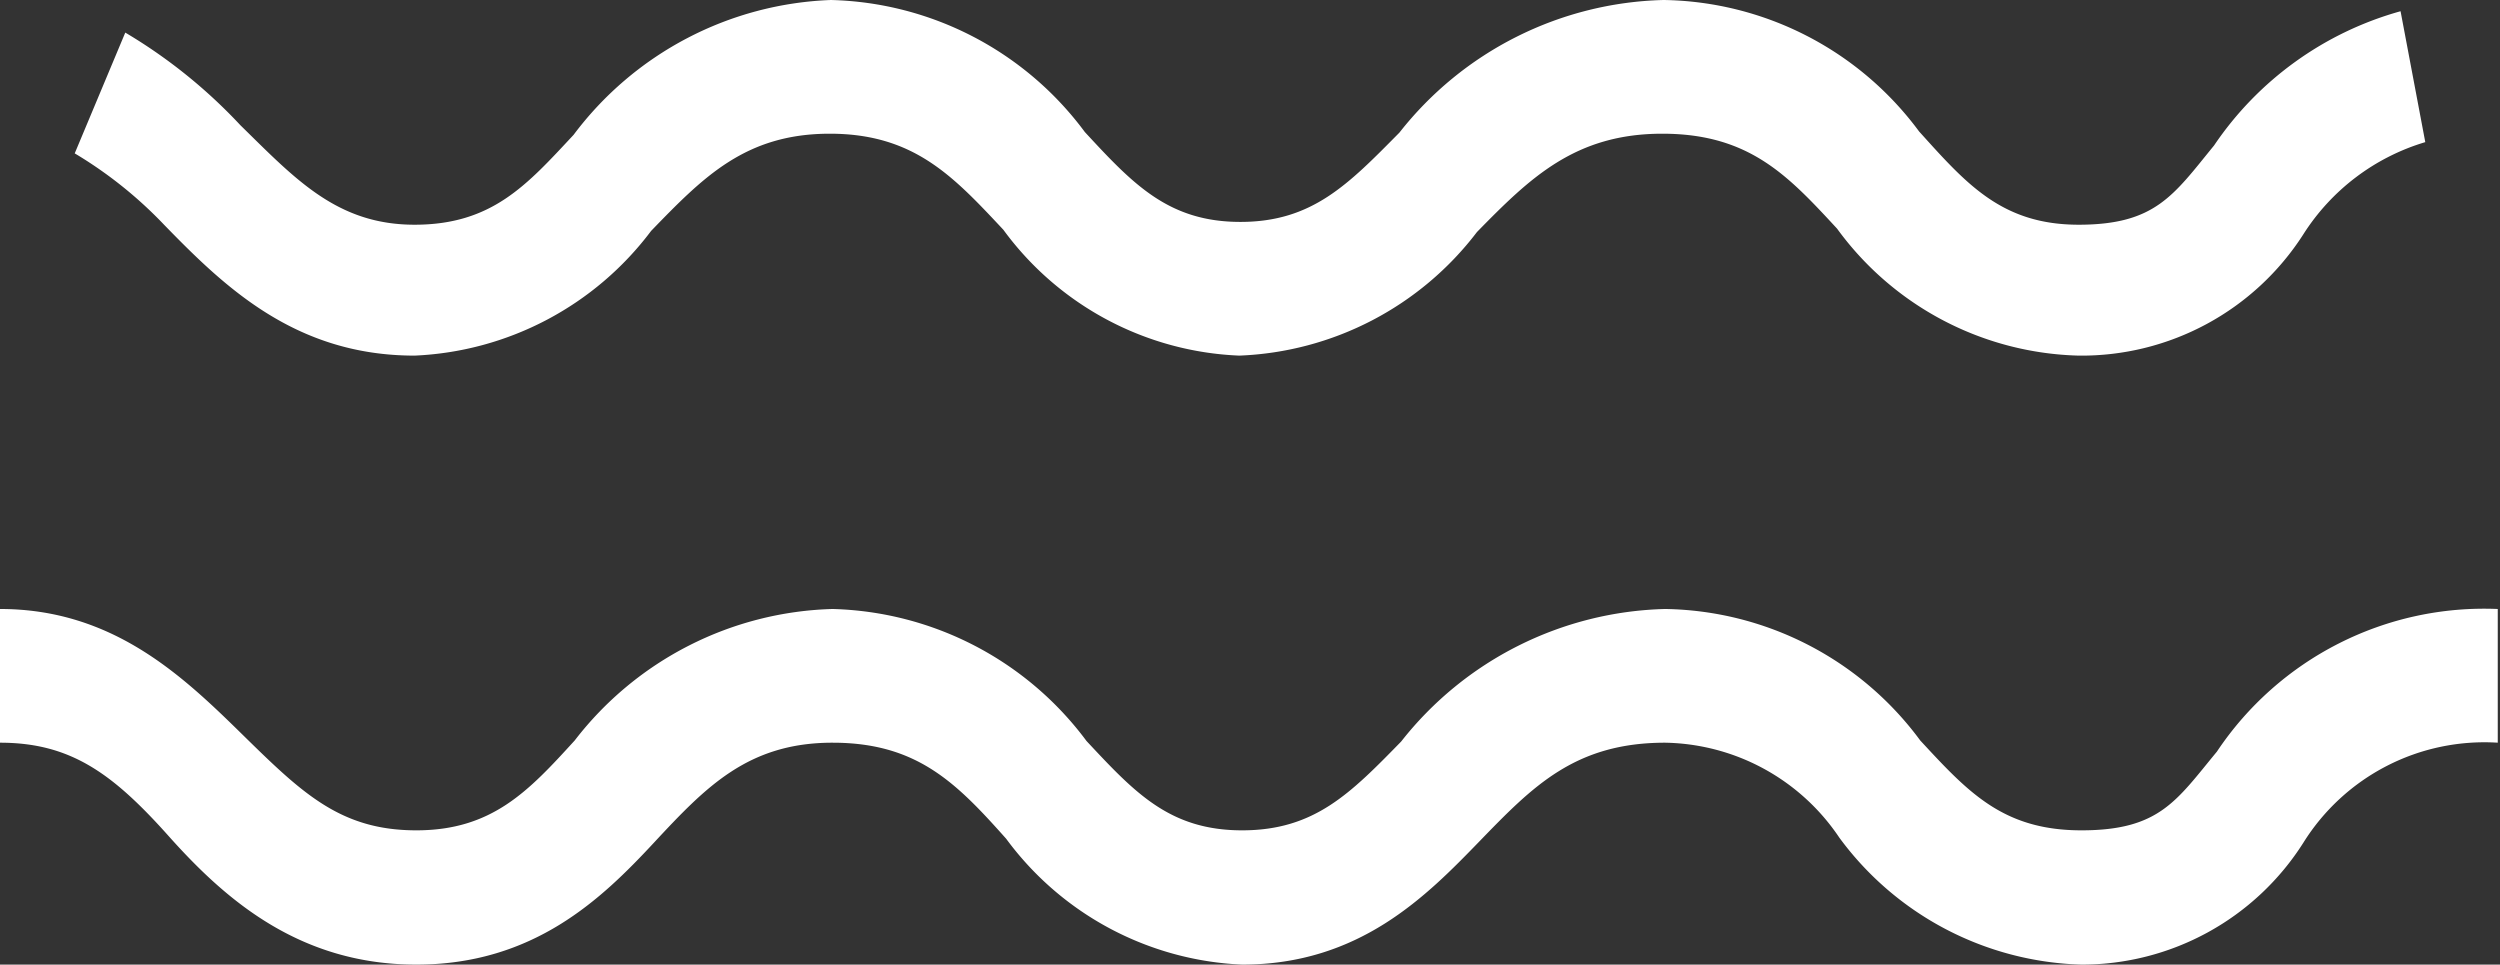<svg xmlns="http://www.w3.org/2000/svg" viewBox="0 0 44.5 17.17"><rect x="0" y="0" width="44.5" height="17.17" fill="#333333" stroke="none"/><defs><style>.cls-1{fill:#fff;}</style></defs><g id="Layer_2" data-name="Layer 2"><g id="Camada_1" data-name="Camada 1"><path class="cls-1" d="M37,6.33a5.49,5.49,0,0,1-4.3-2.26c-.87-.94-1.56-1.69-3.11-1.69s-2.35.78-3.3,1.75a5.59,5.59,0,0,1-4.23,2.2,5.48,5.48,0,0,1-4.2-2.24c-.89-.95-1.59-1.71-3.09-1.71s-2.25.77-3.18,1.73A5.57,5.57,0,0,1,7.38,6.33C5.26,6.33,4,5.11,2.92,4A7.51,7.51,0,0,0,1.33,2.73L2.23.58A9.28,9.28,0,0,1,4.28,2.23C5.26,3.19,6,4,7.38,4s2-.71,2.83-1.6A6,6,0,0,1,14.79,0a5.8,5.8,0,0,1,4.52,2.35c.86.93,1.49,1.6,2.77,1.6S24,3.28,24.91,2.36A6.17,6.17,0,0,1,29.61,0a5.76,5.76,0,0,1,4.55,2.34C35,3.27,35.63,4,37,4s1.69-.53,2.41-1.41A5.92,5.92,0,0,1,42.73.2l.44,2.33A3.89,3.89,0,0,0,41,4.17,4.69,4.69,0,0,1,37,6.33Z"/><path class="cls-1" d="M37.05,17.17a5.54,5.54,0,0,1-4.31-2.26,3.81,3.81,0,0,0-3.1-1.69c-1.6,0-2.35.77-3.3,1.75s-2.14,2.2-4.23,2.2a5.51,5.51,0,0,1-4.2-2.24c-.89-1-1.59-1.71-3.09-1.71S12.57,14,11.64,15,9.5,17.17,7.41,17.17,4,16,3,14.88,1.25,13.22,0,13.22V10.84c2,0,3.24,1.18,4.31,2.23s1.75,1.71,3.1,1.71,2-.7,2.82-1.6a6,6,0,0,1,4.59-2.34,5.82,5.82,0,0,1,4.52,2.35c.86.92,1.48,1.59,2.77,1.59s1.93-.66,2.83-1.58a6.17,6.17,0,0,1,4.7-2.36,5.75,5.75,0,0,1,4.54,2.34c.86.93,1.48,1.6,2.87,1.6s1.69-.53,2.41-1.4a5.72,5.72,0,0,1,5-2.54v2.38A3.8,3.8,0,0,0,41,15,4.67,4.67,0,0,1,37.05,17.17Z"/></g></g></svg>